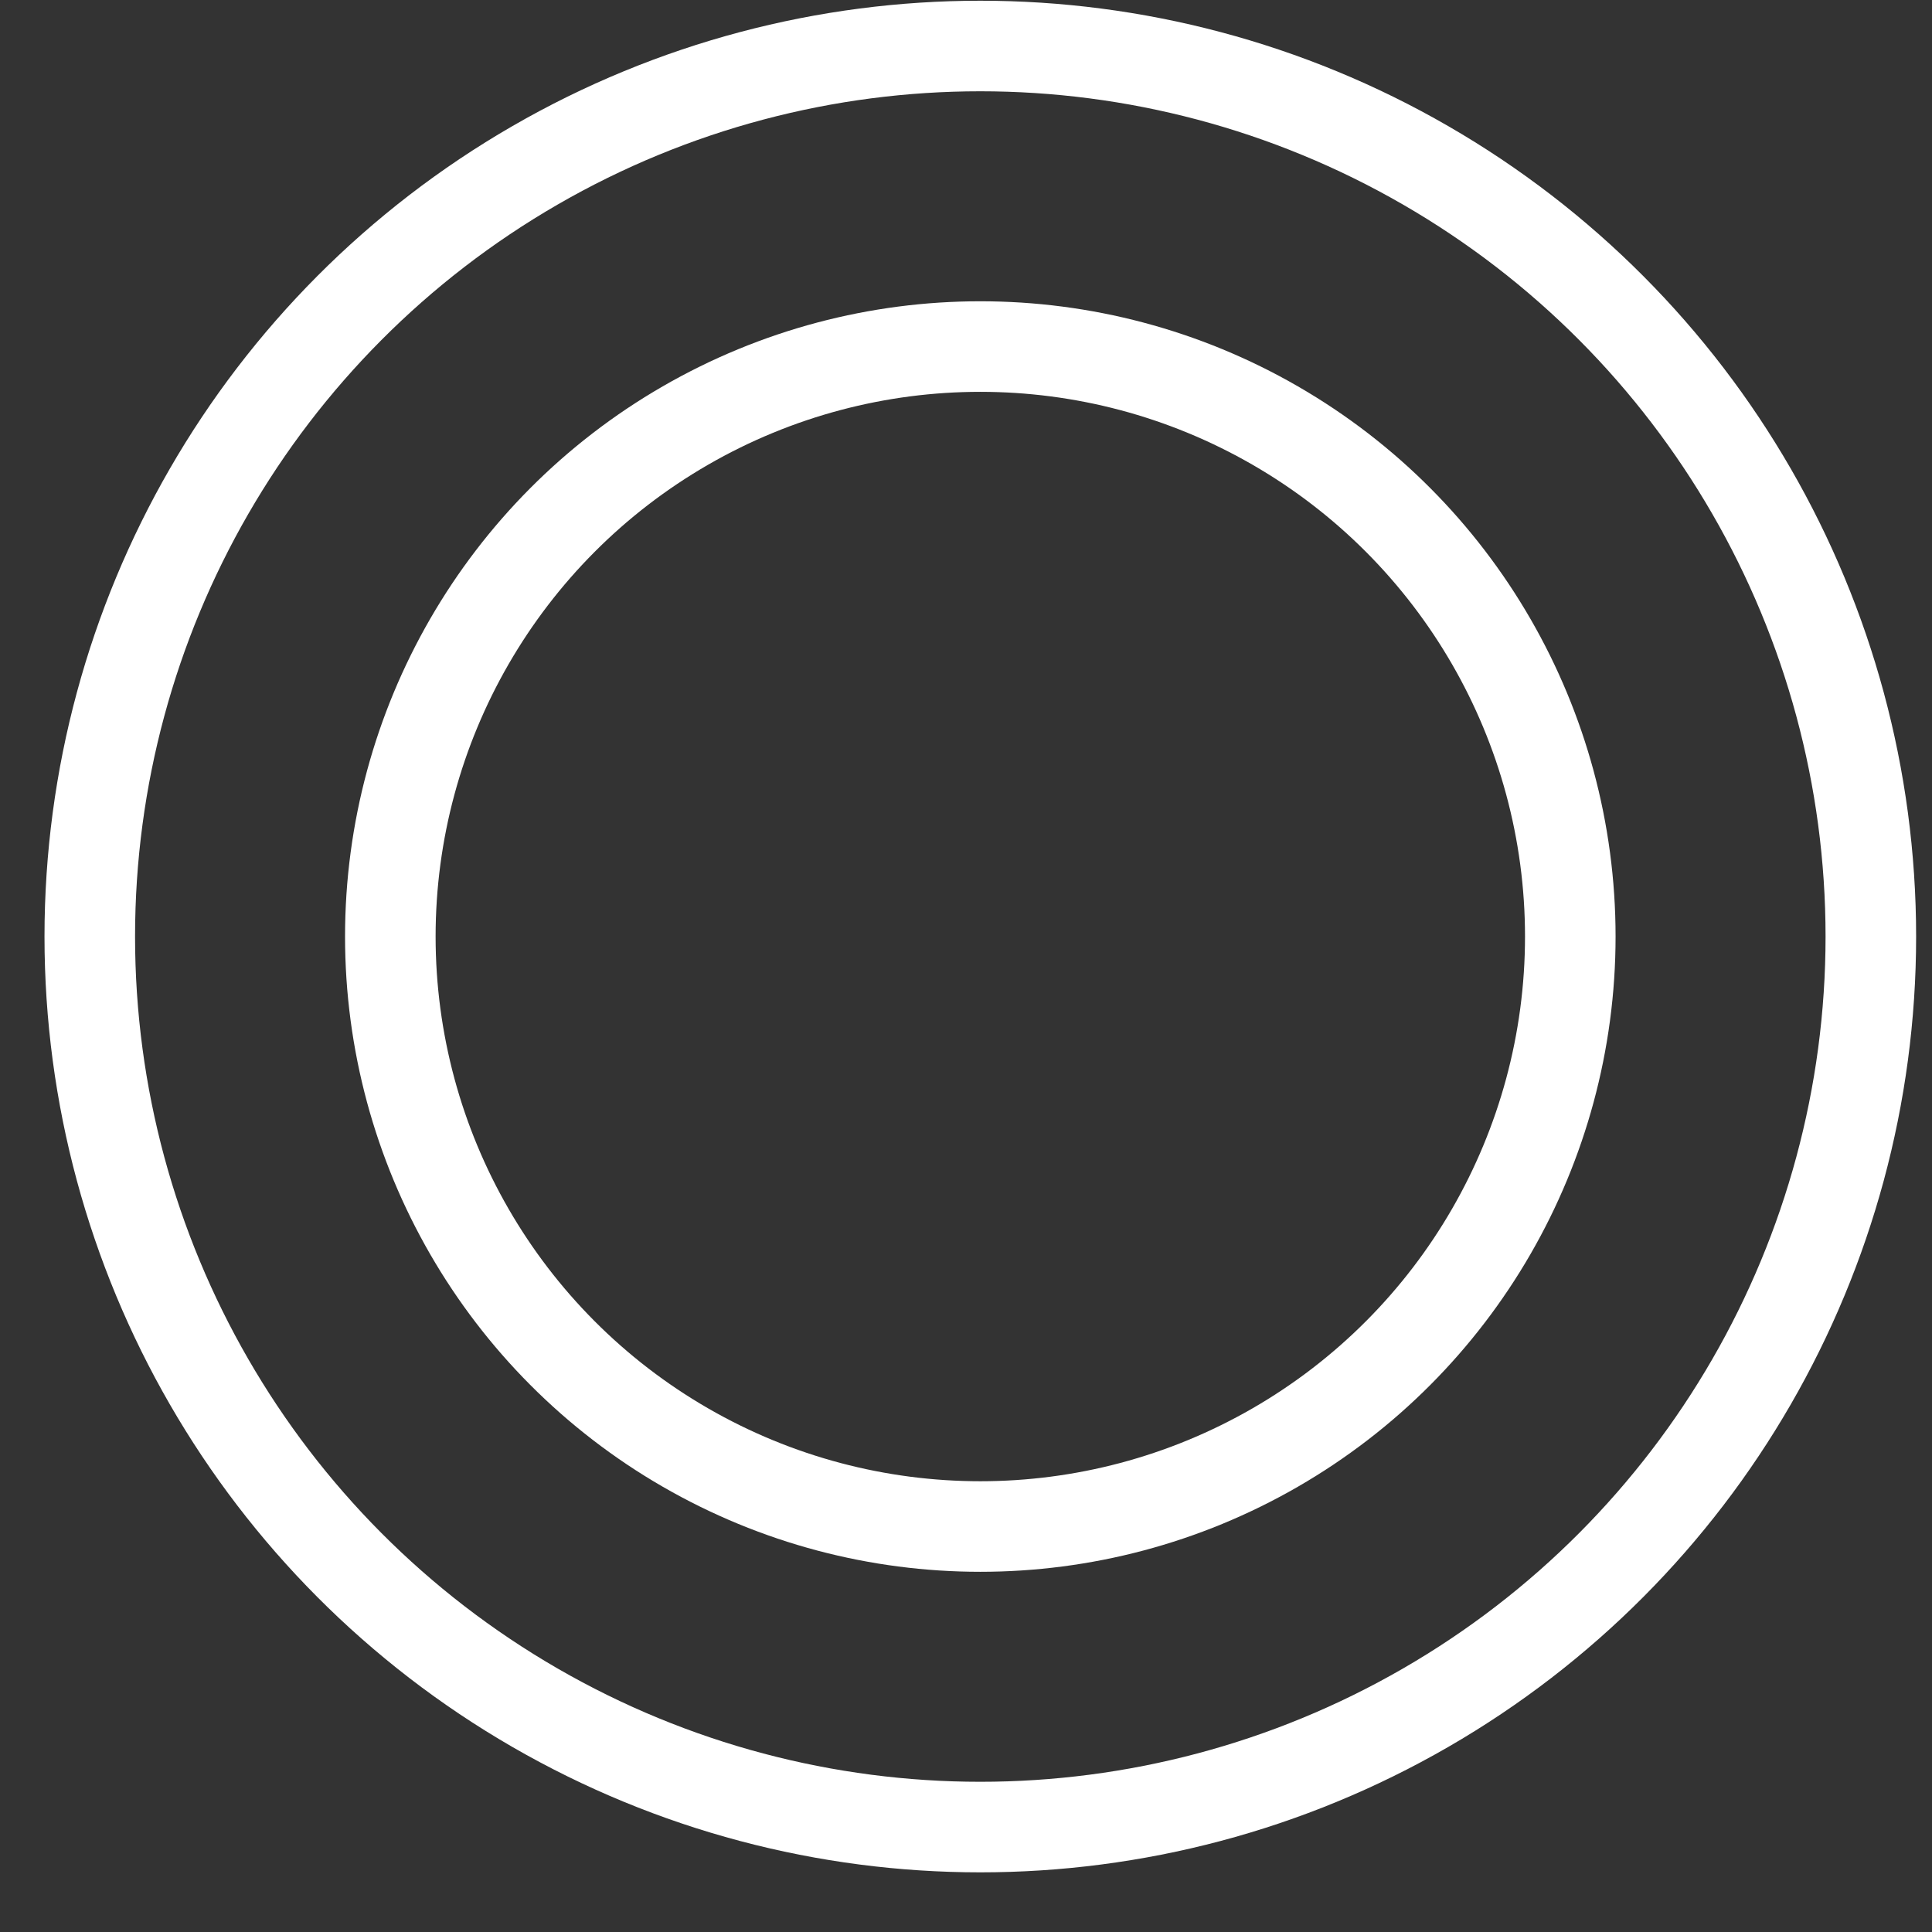 <svg width="32" height="32" viewBox="0 0 32 32" fill="none" xmlns="http://www.w3.org/2000/svg">
<rect x="0" y="0" width="32" height="32" fill="#333333" stroke="none"/>
<circle cx="16.237" cy="15.512" r="14.75" stroke="#FFFFFF" stroke-width="1.5"/>
<circle cx="16.237" cy="15.512" r="9.772" stroke="#FFFFFF" stroke-width="1.5"/>
</svg>
